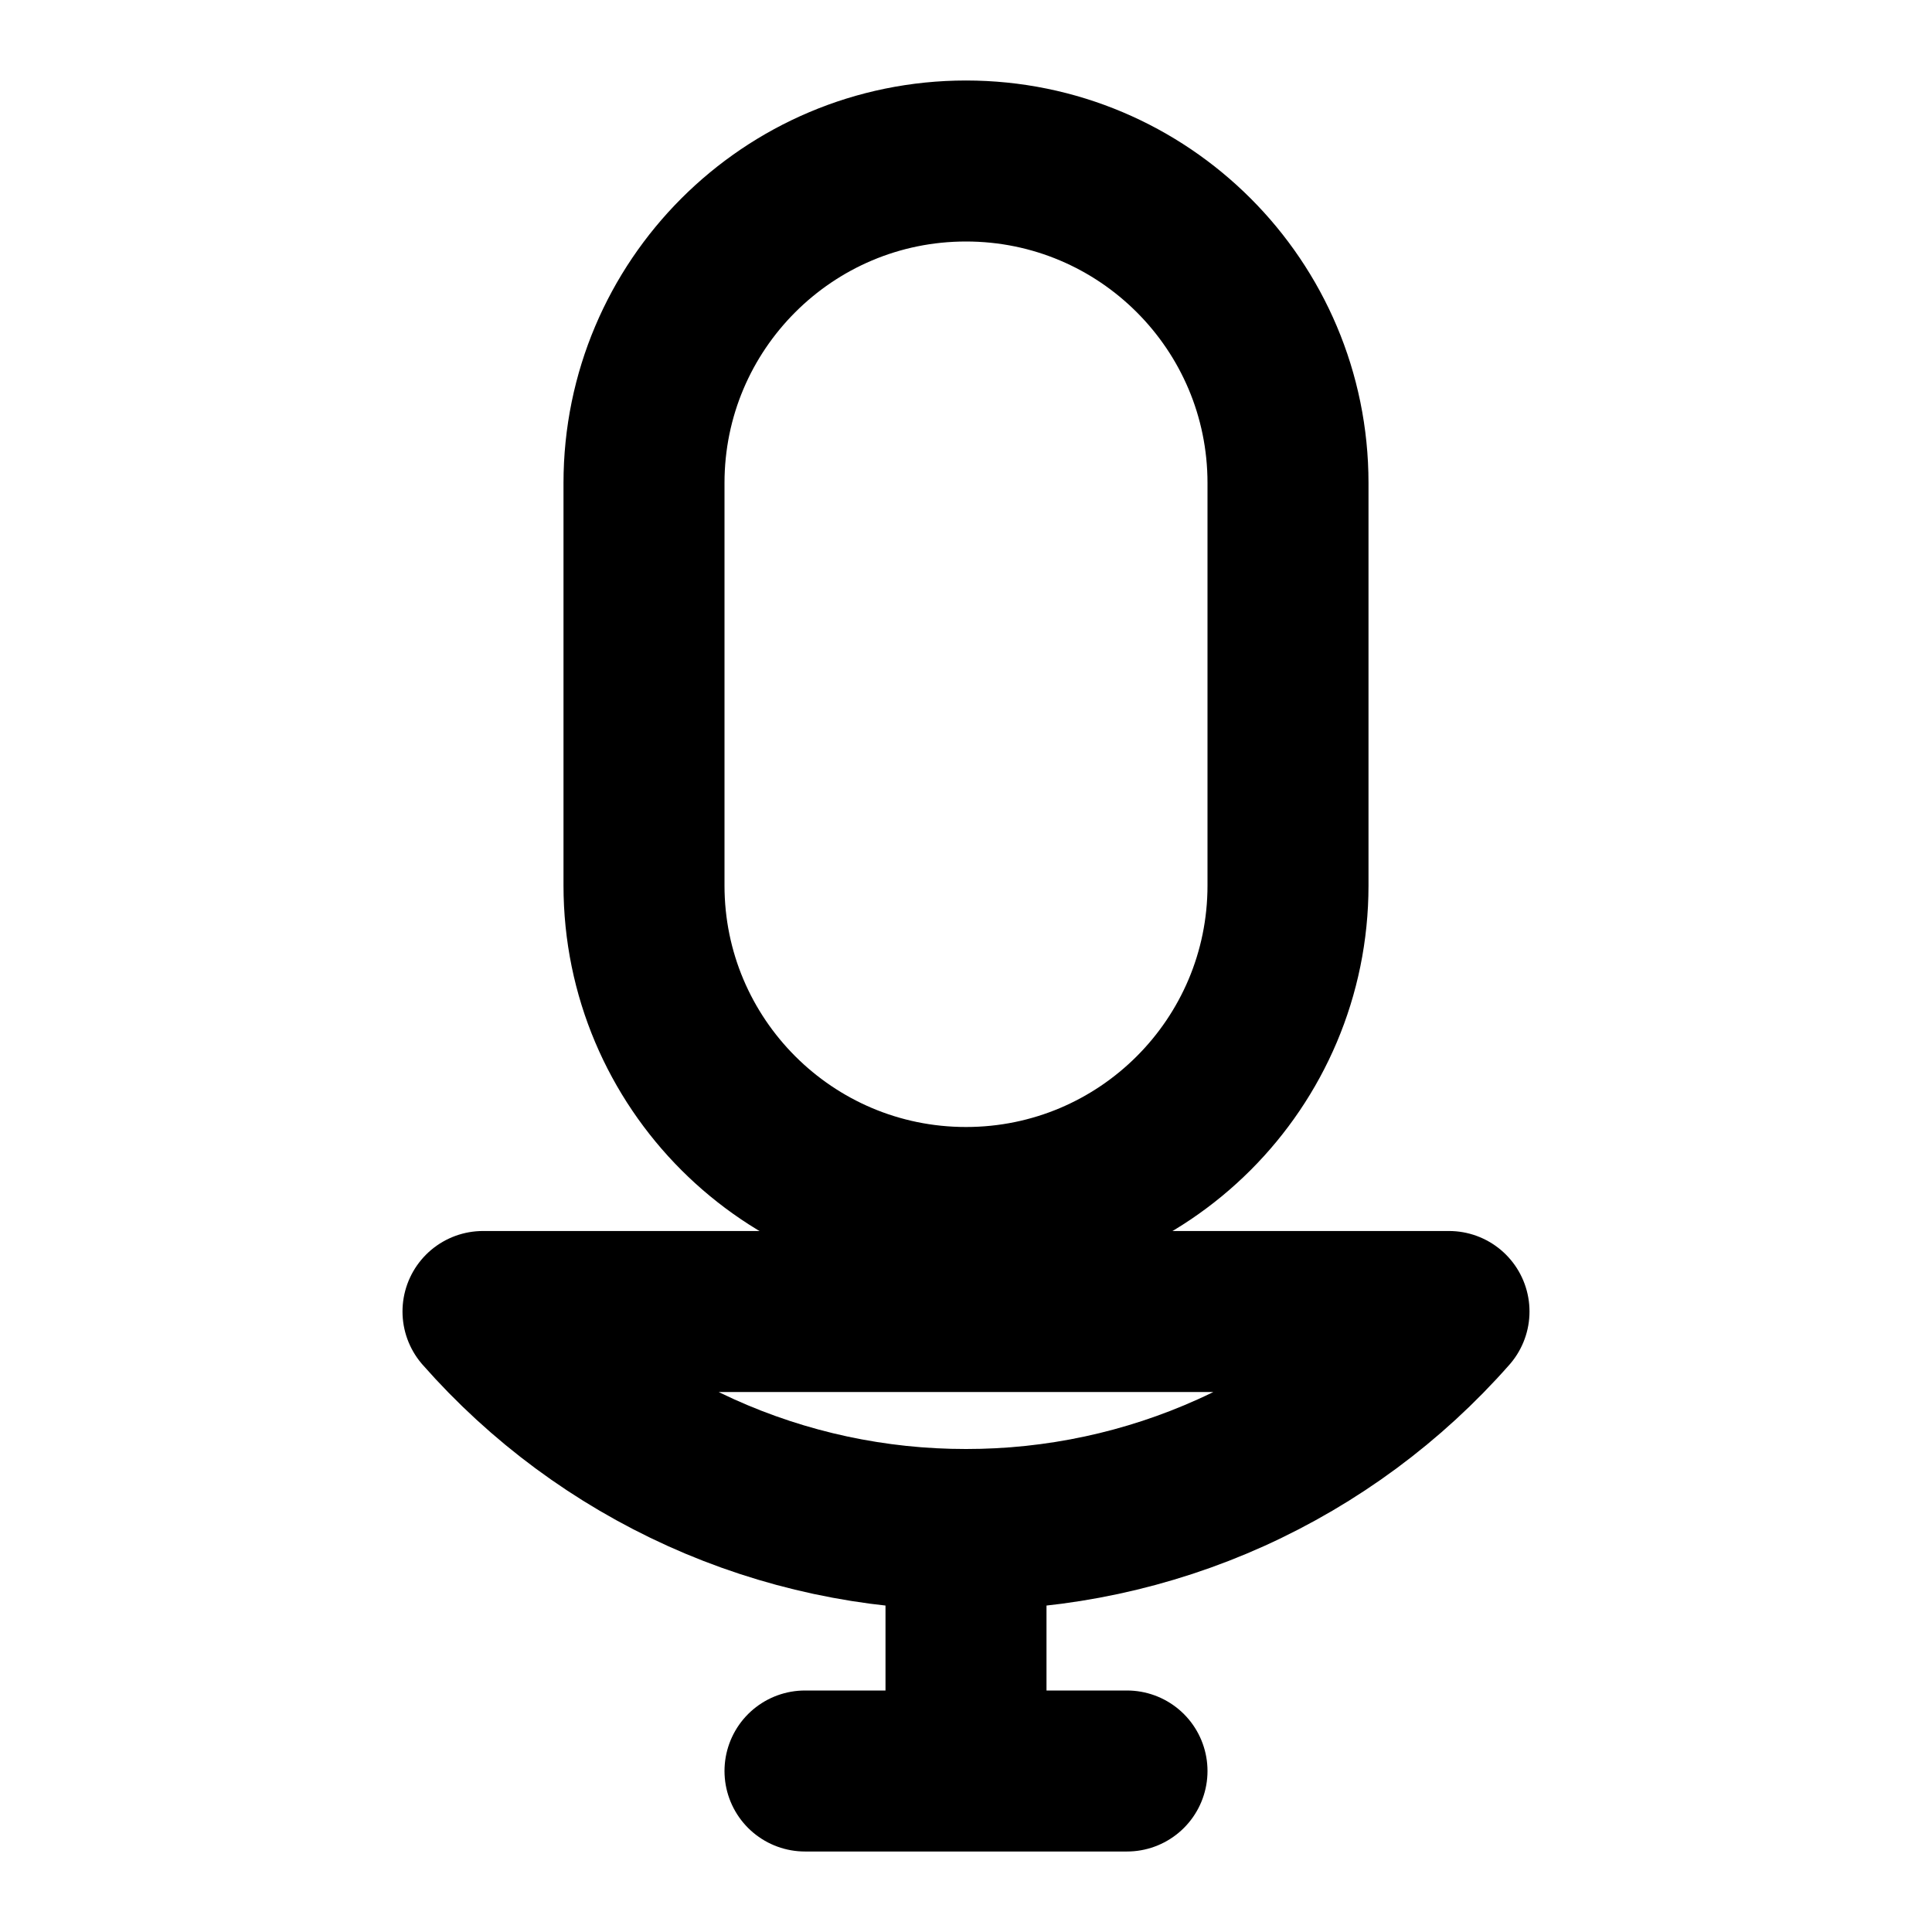 <svg width="24" height="24" viewBox="0 0 24 24" fill="none" xmlns="http://www.w3.org/2000/svg">
<path d="M16 6C16 3.791 14.209 2 12 2C9.791 2 8 3.791 8 6V11C8 13.209 9.791 15 12 15C14.209 15 16 13.209 16 11V6Z" stroke="black" stroke-width="2" stroke-linecap="round" stroke-linejoin="round"/>
<path d="M10 22H14M18 16.292C17.25 17.144 16.327 17.826 15.292 18.294C14.258 18.761 13.135 19.001 12 19C10.865 19.001 9.742 18.761 8.708 18.294C7.673 17.826 6.75 17.144 6 16.292H18ZM12 19V22V19Z" stroke="black" stroke-width="2" stroke-linecap="round" stroke-linejoin="round"/>
</svg>
